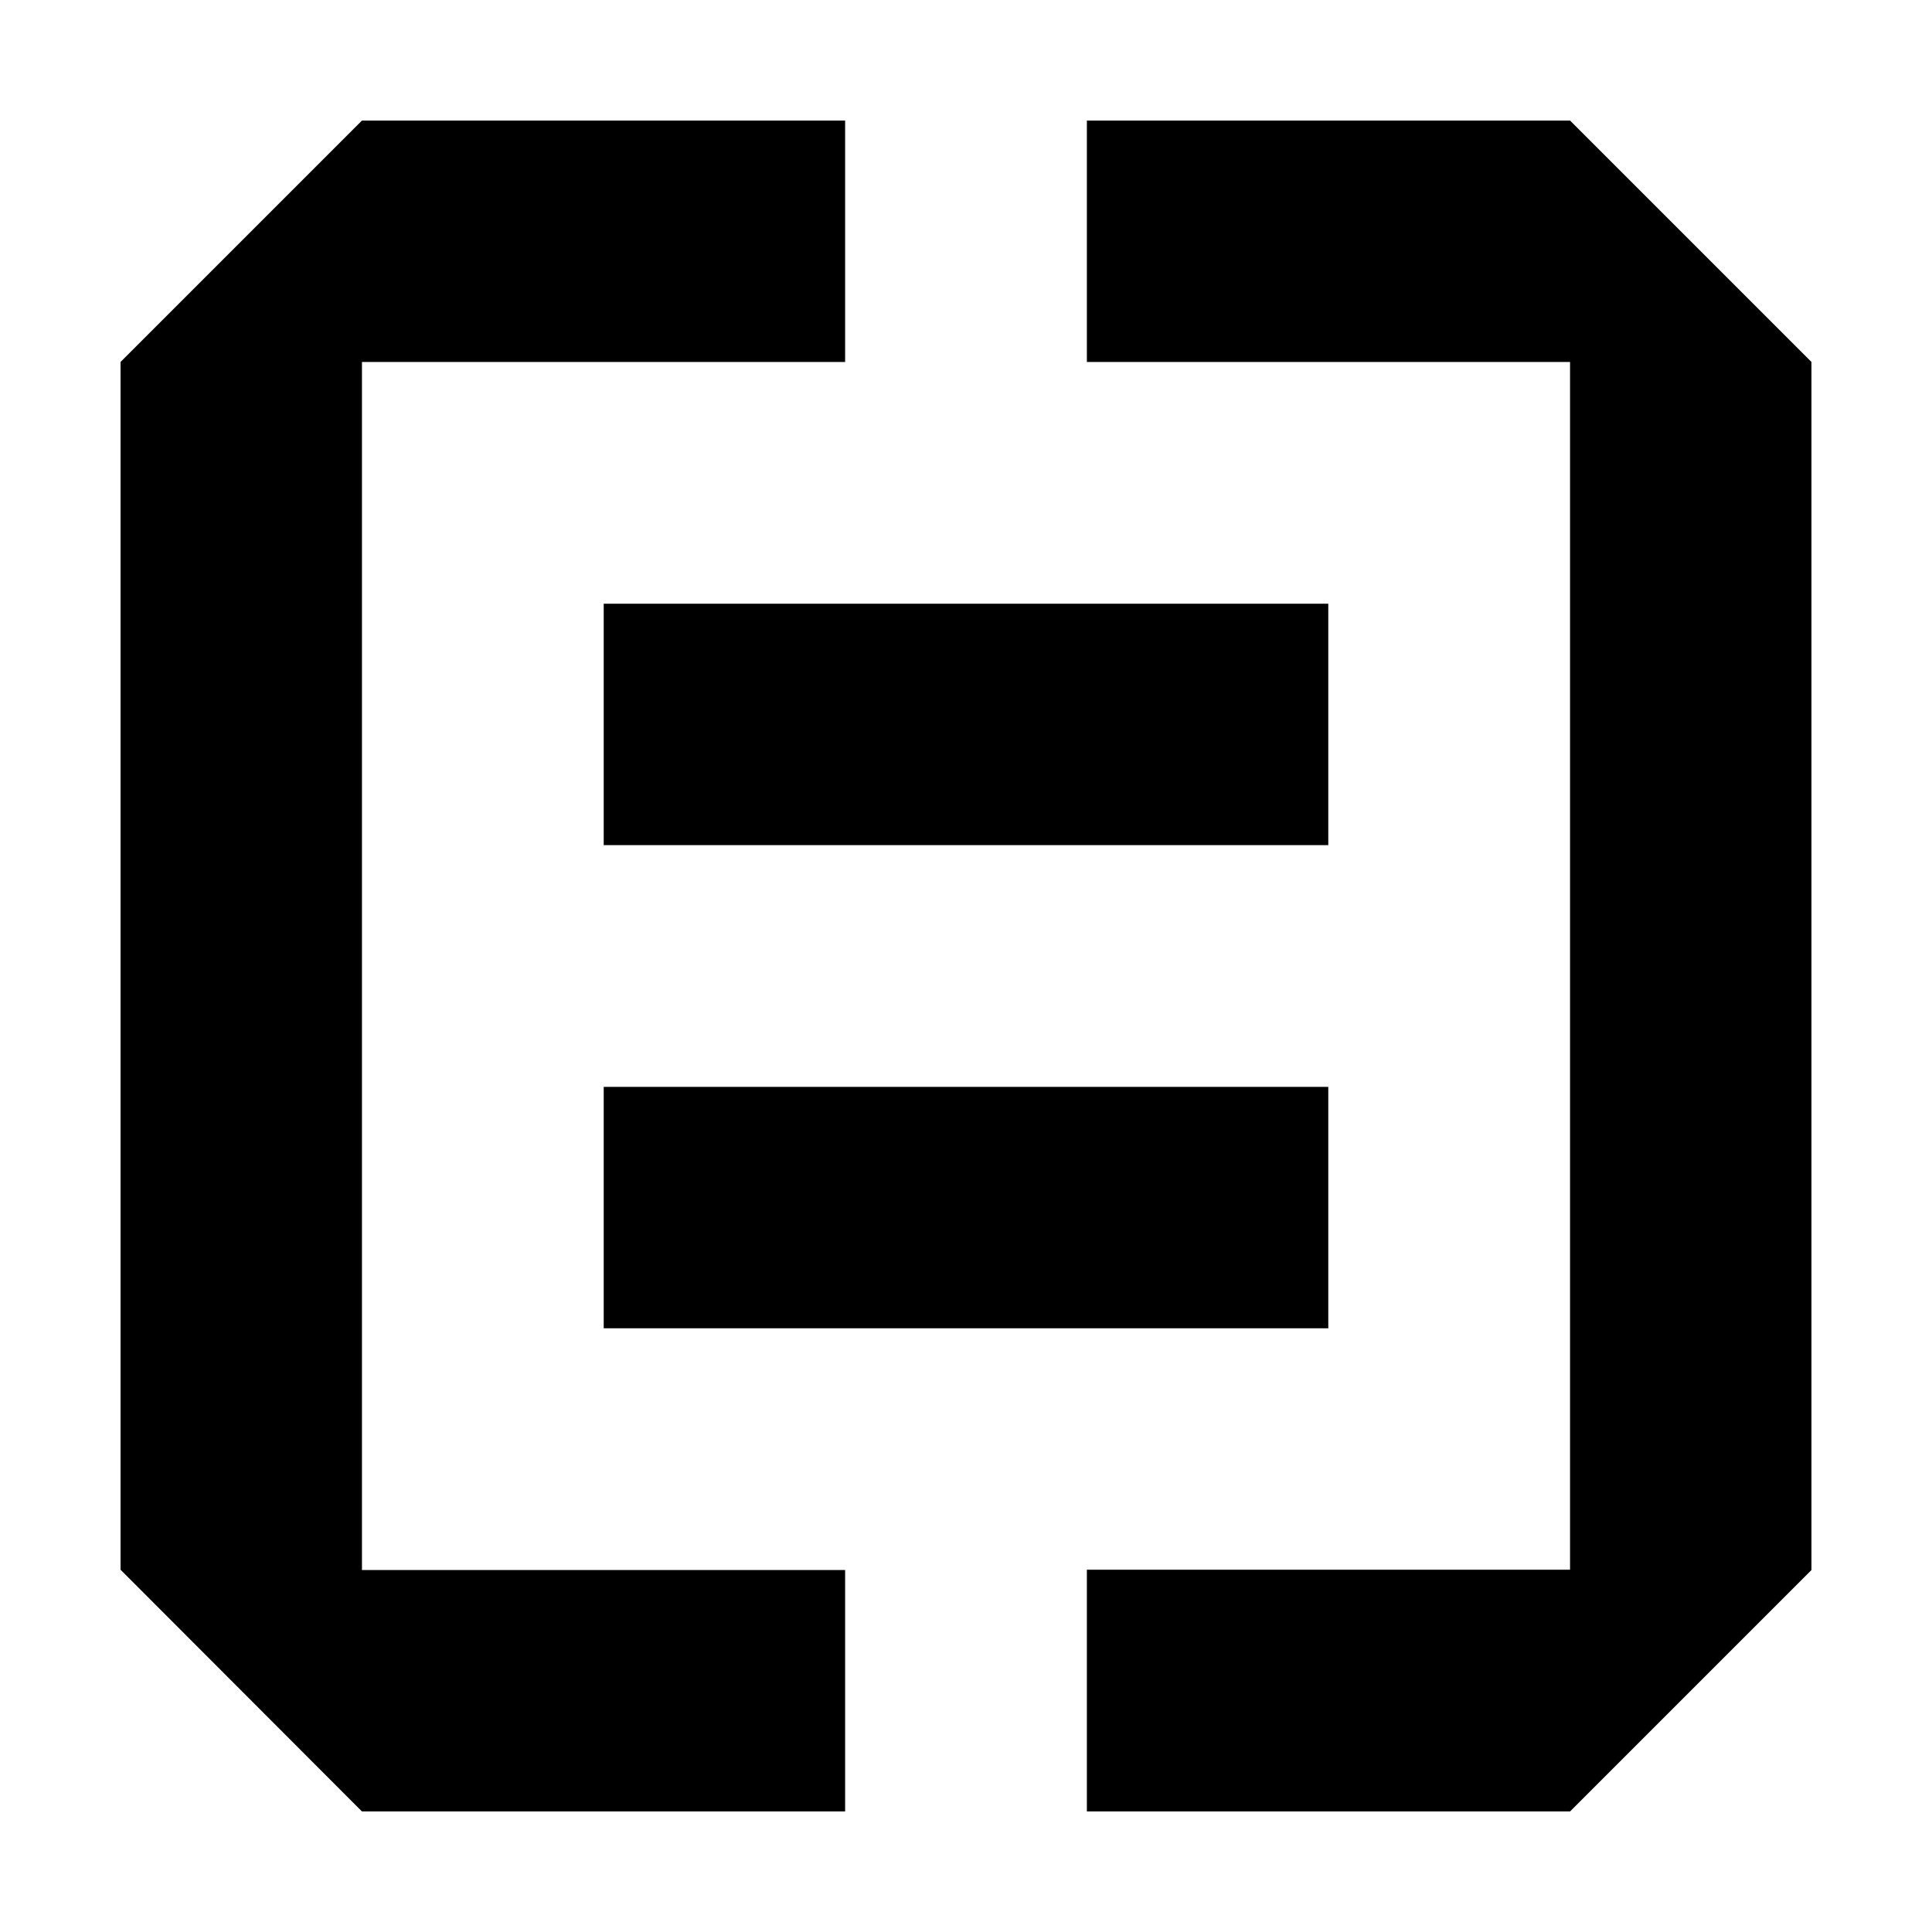 <?xml version="1.0" encoding="utf-8"?>
<!-- Generator: Adobe Illustrator 19.2.1, SVG Export Plug-In . SVG Version: 6.00 Build 0)  -->
<svg version="1.1" id="Layer_1" xmlns="http://www.w3.org/2000/svg" xmlns:xlink="http://www.w3.org/1999/xlink" x="0px" y="0px"
	 viewBox="0 0 585 585" style="enable-background:new 0 0 585 585;" xml:space="preserve">
<style type="text/css">
	.st0{enable-background:new    ;}
</style>
<g id="S_x2F_s_1_" class="st0">
	<g id="S_x2F_s">
		<g>
			<path d="M109.6,109.6h146.3V36.5H109.6l-73.1,73.1v365.7l73.1,73.2h146.3v-73.1H109.6V109.6z M475.4,36.5H329.1v73.1h146.3v365.7
				H329.1v73.2h146.3l73.1-73.1V109.6L475.4,36.5z M402.2,182.8H182.8v73.1h219.4V182.8z M182.8,402.2h219.4v-73.1H182.8V402.2z"/>
		</g>
	</g>
</g>
<g>
	<circle cx="0" cy="0" r="0"/>
	<circle cx="585" cy="585" r="0"/>
</g>
</svg>
